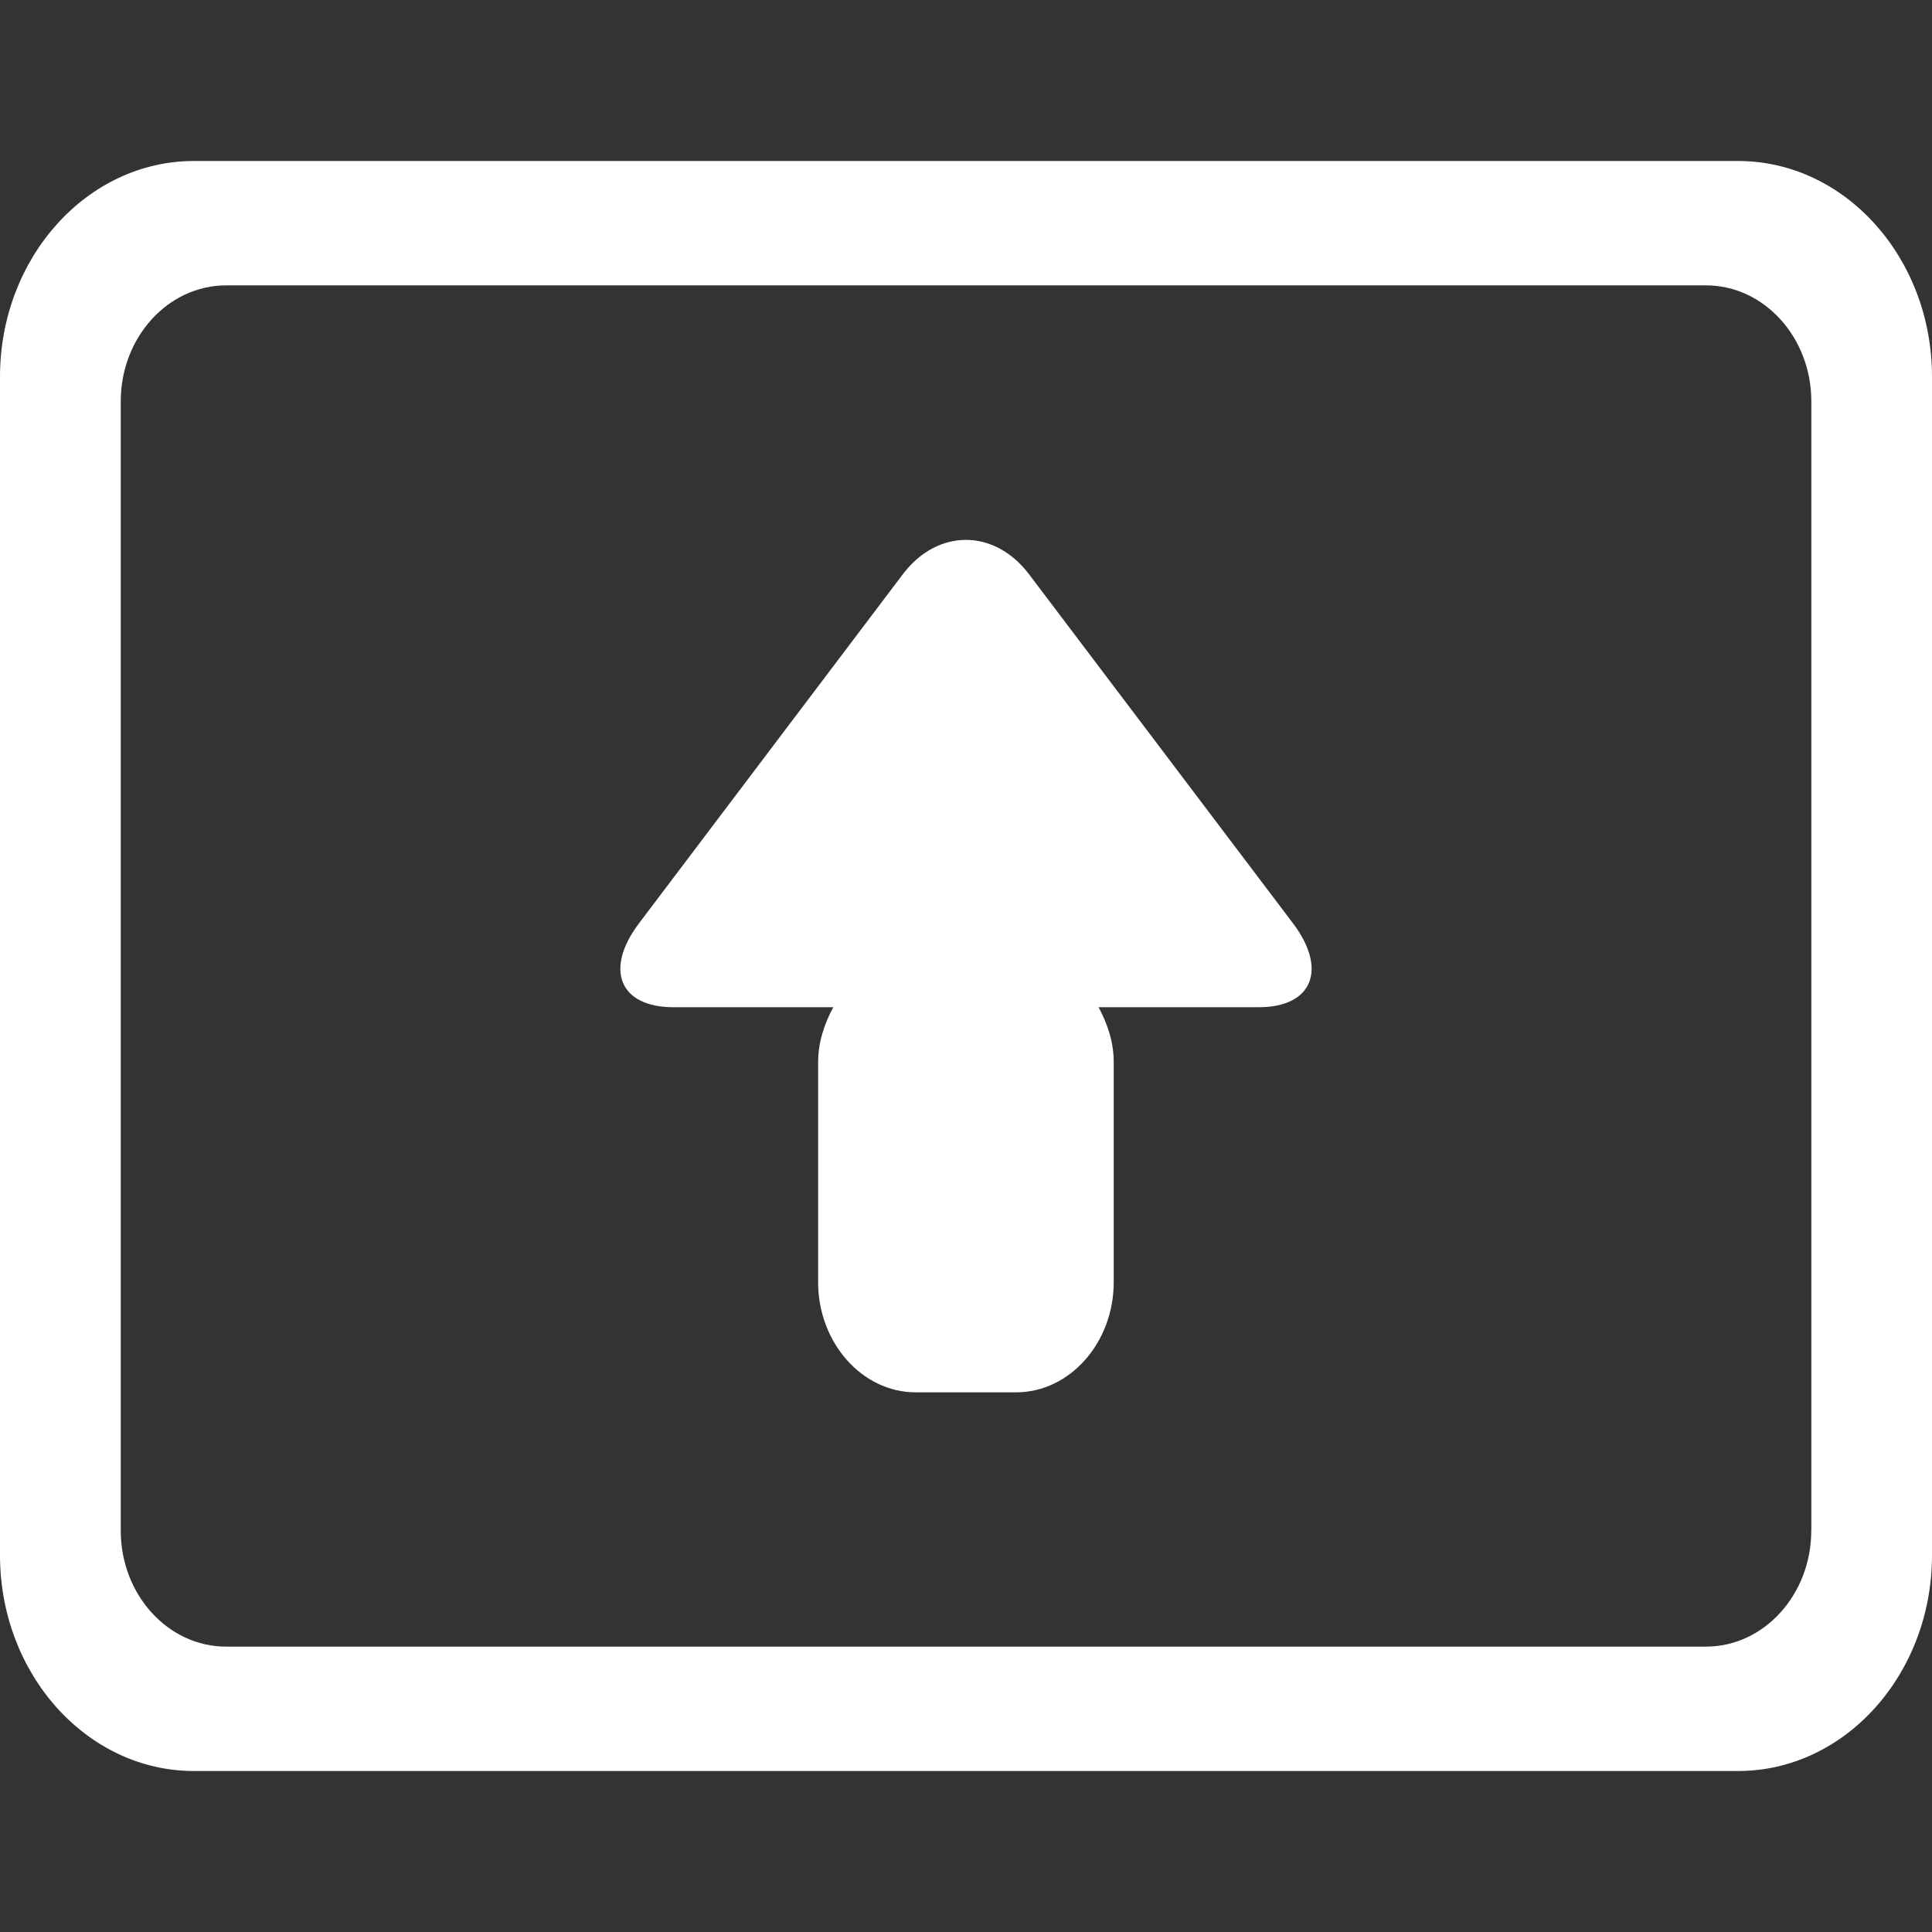 <?xml version="1.0" encoding="utf-8"?>
<!-- Generator: Adobe Illustrator 16.0.0, SVG Export Plug-In . SVG Version: 6.00 Build 0)  -->
<!DOCTYPE svg PUBLIC "-//W3C//DTD SVG 1.1//EN" "http://www.w3.org/Graphics/SVG/1.1/DTD/svg11.dtd">
<svg version="1.1" id="레이어_1" xmlns="http://www.w3.org/2000/svg" xmlns:xlink="http://www.w3.org/1999/xlink" x="0px"
	 y="0px" width="24px" height="24px" viewBox="0 0 24 24" enable-background="new 0 0 24 24" xml:space="preserve">
<rect x="0" y="0" width="24" height="24" fill="#333333" stroke="none"/>
<g>
	<path fill="#FFFFFF" d="M21.592,2H2.408C1.081,2,0,3.202,0,4.681v14.639C0,20.798,1.081,22,2.408,22h19.184
		C22.919,22,24,20.798,24,19.319V4.681C24,3.202,22.919,2,21.592,2z M22.5,19.015c0,0.794-0.588,1.44-1.308,1.44H2.808
		c-0.72,0-1.308-0.646-1.308-1.44V4.985c0-0.794,0.588-1.44,1.308-1.44h18.385c0.72,0,1.308,0.646,1.308,1.44V19.015z"/>
	<path fill="#FFFFFF" d="M12.784,7.135c-0.431-0.571-1.139-0.571-1.57,0l-3.277,4.336c-0.432,0.572-0.24,1.041,0.427,1.041h1.987
		c-0.108,0.203-0.188,0.43-0.188,0.683v2.734c0,0.749,0.546,1.367,1.211,1.367h1.249c0.667,0,1.212-0.618,1.212-1.367v-2.734
		c0-0.253-0.079-0.479-0.188-0.683h1.989c0.667,0,0.858-0.469,0.427-1.041L12.784,7.135z"/>
</g>
</svg>
